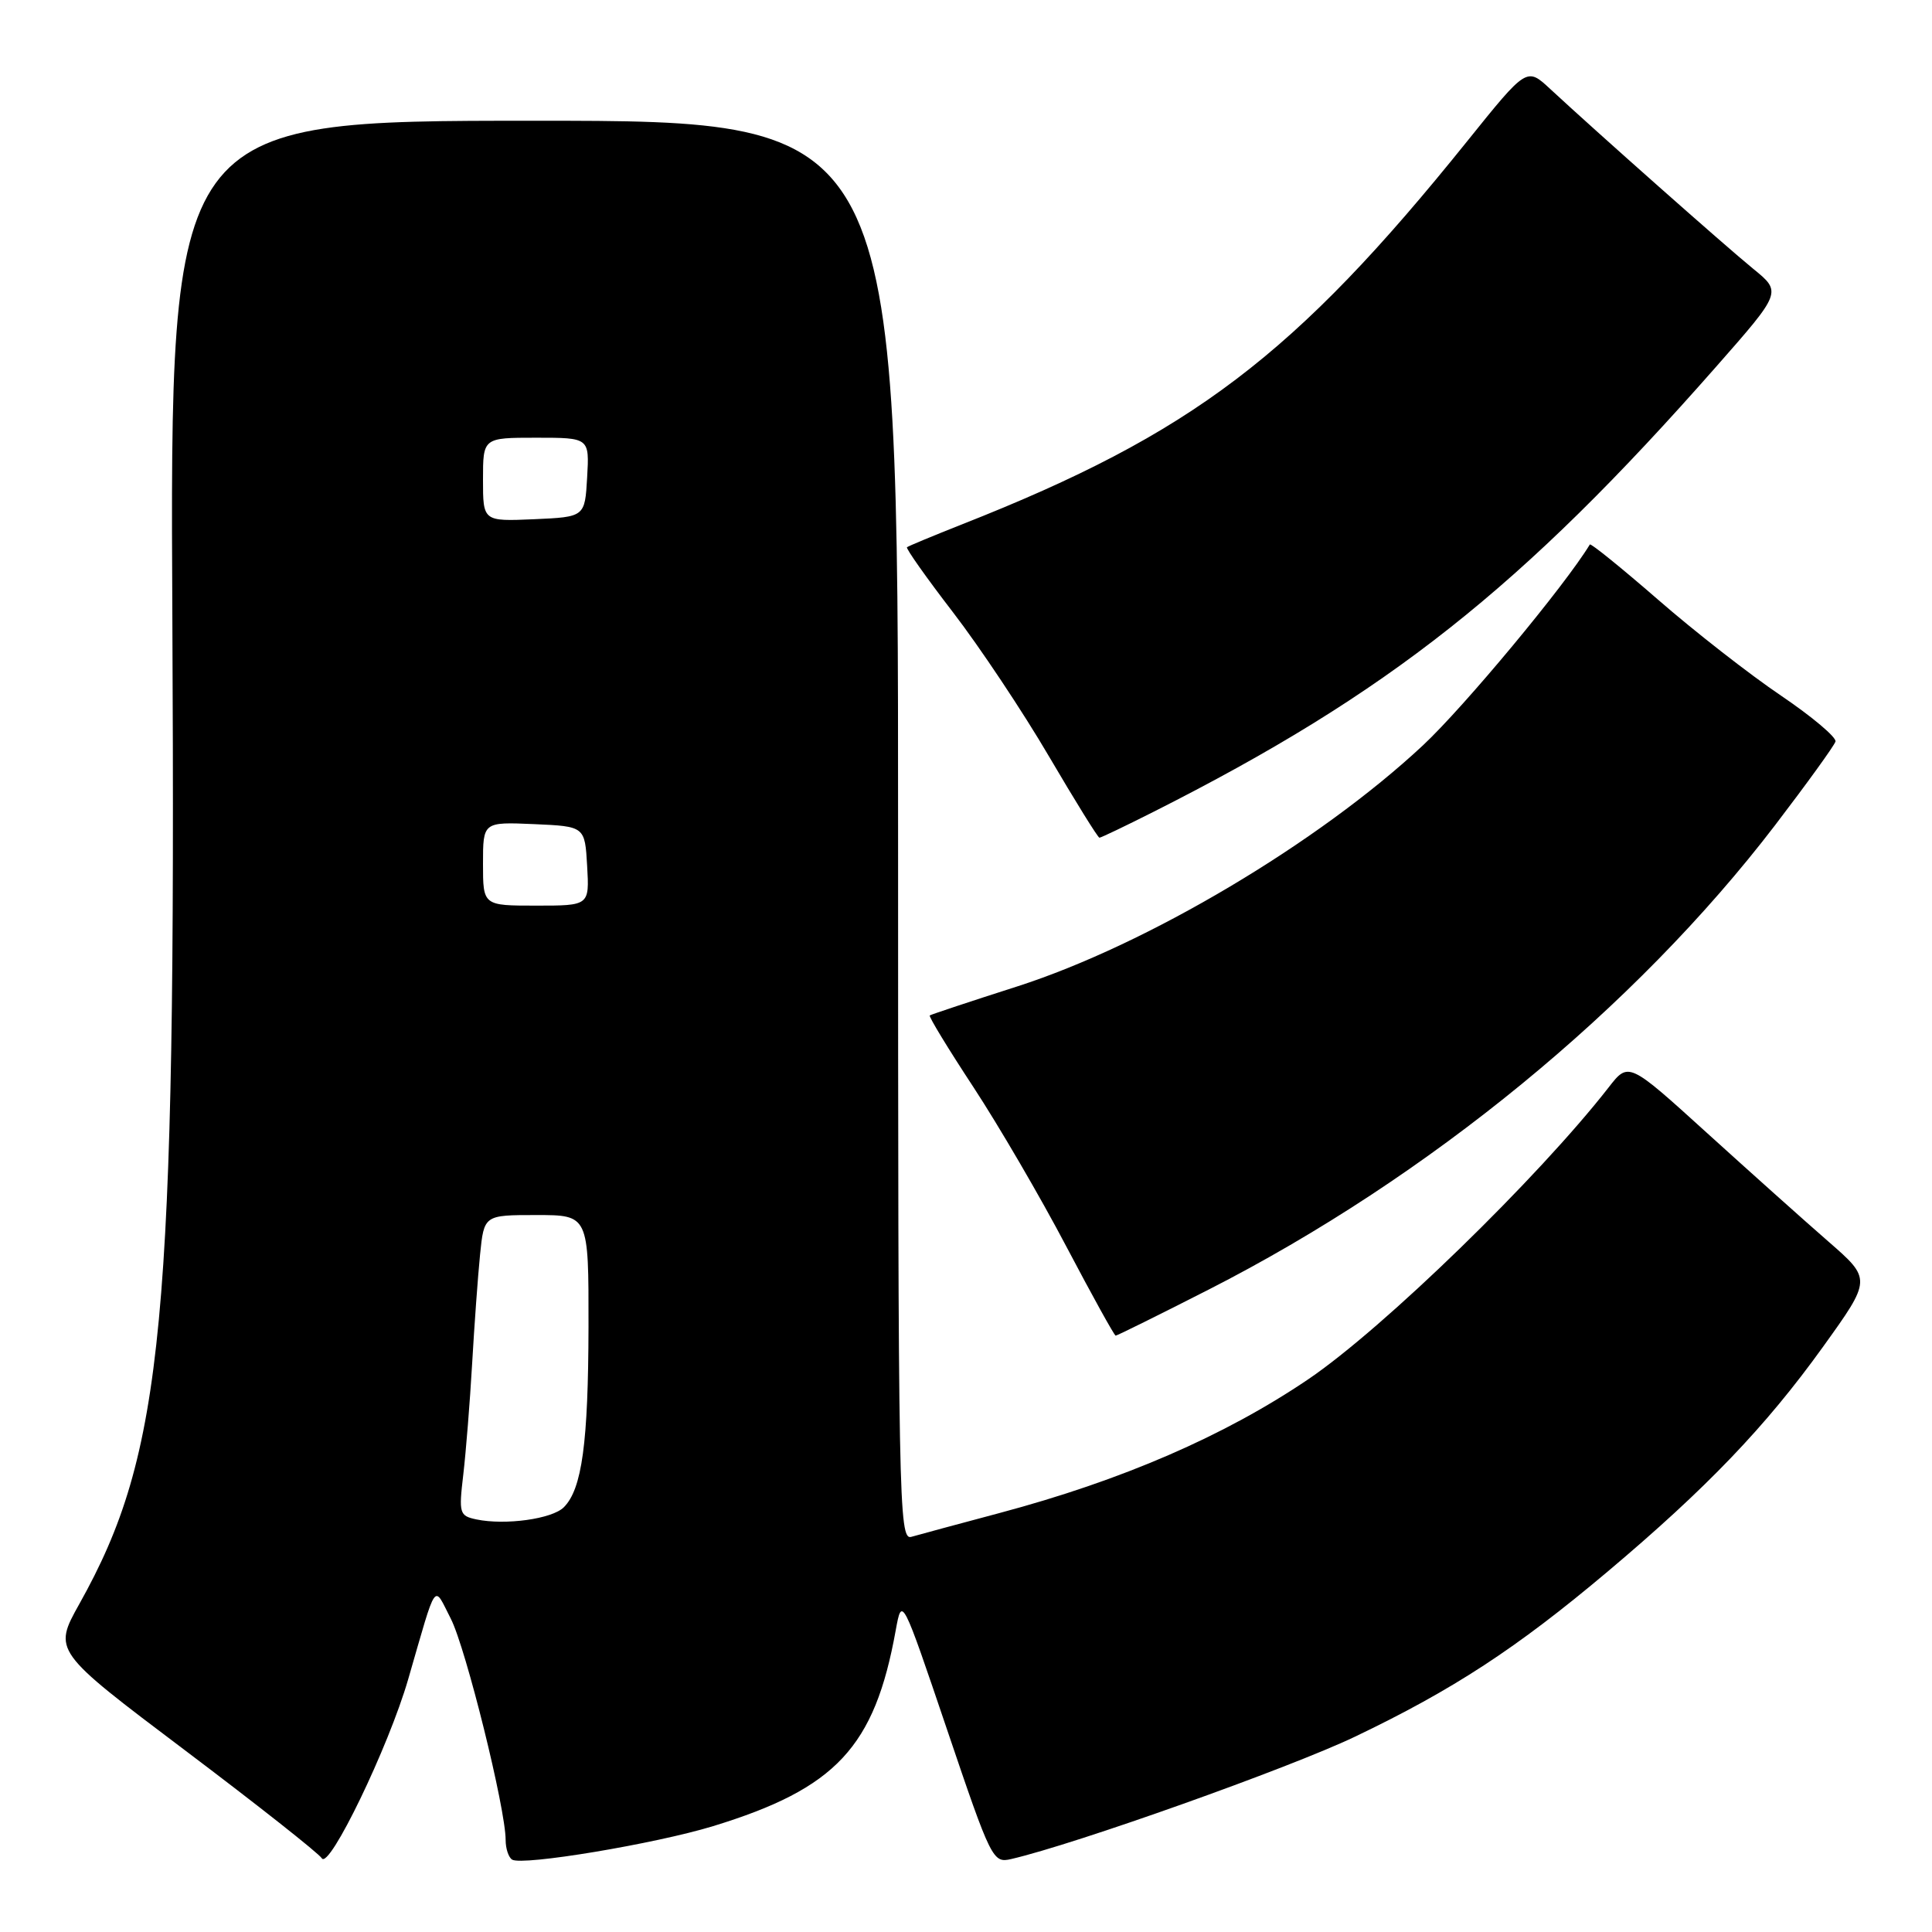 <?xml version="1.0" encoding="UTF-8" standalone="no"?>
<!DOCTYPE svg PUBLIC "-//W3C//DTD SVG 1.1//EN" "http://www.w3.org/Graphics/SVG/1.1/DTD/svg11.dtd" >
<svg xmlns="http://www.w3.org/2000/svg" xmlns:xlink="http://www.w3.org/1999/xlink" version="1.1" viewBox="0 0 256 256">
 <g >
 <path fill="currentColor"
d=" M 54.09 222.50 C 57.97 209.11 57.39 209.93 59.74 214.50 C 61.73 218.40 67.00 239.65 67.00 243.81 C 67.00 244.95 67.39 246.12 67.86 246.41 C 69.22 247.25 86.81 244.32 94.50 241.97 C 110.78 236.98 115.90 231.50 118.69 216.01 C 119.51 211.52 119.51 211.52 125.50 229.21 C 131.35 246.48 131.56 246.90 134.00 246.33 C 142.51 244.36 170.81 234.29 179.52 230.13 C 192.51 223.92 200.95 218.41 213.00 208.26 C 226.13 197.20 233.95 189.04 241.53 178.50 C 248.00 169.50 248.00 169.50 242.26 164.50 C 239.10 161.75 231.86 155.27 226.16 150.10 C 215.79 140.69 215.79 140.69 213.15 144.09 C 203.79 156.09 183.30 176.01 173.38 182.74 C 162.28 190.26 148.70 196.15 132.42 200.49 C 126.96 201.95 121.71 203.36 120.75 203.64 C 119.09 204.11 119.00 199.18 119.00 110.07 C 119.00 16.00 119.00 16.00 70.75 16.00 C 22.50 16.00 22.50 16.00 22.84 82.22 C 23.32 175.36 21.70 192.54 10.52 212.52 C 7.04 218.75 7.04 218.75 24.48 231.90 C 34.07 239.13 42.24 245.58 42.64 246.23 C 43.61 247.80 51.49 231.48 54.09 222.50 Z  M 160.13 170.89 C 189.28 156.03 216.66 133.58 235.21 109.34 C 239.44 103.80 243.04 98.82 243.21 98.26 C 243.37 97.71 240.12 94.97 236.00 92.18 C 231.88 89.40 224.53 83.67 219.69 79.45 C 214.84 75.24 210.78 71.95 210.66 72.15 C 207.39 77.56 194.03 93.64 188.54 98.77 C 174.72 111.67 152.00 125.17 134.81 130.70 C 128.59 132.69 123.36 134.43 123.20 134.55 C 123.03 134.68 125.63 138.95 128.99 144.06 C 132.34 149.17 137.88 158.66 141.29 165.16 C 144.71 171.65 147.65 176.97 147.83 176.98 C 148.00 176.99 153.54 174.25 160.13 170.89 Z  M 152.77 107.61 C 183.99 91.86 201.58 77.94 227.39 48.60 C 236.10 38.70 236.10 38.70 232.30 35.61 C 228.60 32.59 211.62 17.55 205.40 11.78 C 202.30 8.90 202.30 8.90 194.42 18.70 C 171.55 47.14 157.95 57.46 127.50 69.47 C 123.65 70.99 120.36 72.36 120.18 72.51 C 120.01 72.67 122.76 76.56 126.29 81.15 C 129.82 85.74 135.55 94.34 139.01 100.25 C 142.48 106.16 145.48 111.00 145.68 111.00 C 145.89 111.00 149.08 109.47 152.77 107.61 Z  M 63.12 201.33 C 60.87 200.85 60.78 200.54 61.39 195.37 C 61.74 192.36 62.27 185.77 62.56 180.70 C 62.85 175.64 63.32 169.14 63.61 166.25 C 64.14 161.00 64.14 161.00 71.07 161.00 C 78.00 161.00 78.00 161.00 77.98 175.75 C 77.95 191.18 77.12 197.31 74.71 199.72 C 73.16 201.27 66.96 202.13 63.12 201.33 Z  M 64.00 114.45 C 64.00 108.91 64.00 108.91 70.75 109.20 C 77.50 109.50 77.50 109.50 77.80 114.75 C 78.10 120.00 78.10 120.00 71.05 120.00 C 64.00 120.00 64.00 120.00 64.00 114.45 Z  M 64.00 63.55 C 64.00 58.00 64.00 58.00 71.05 58.00 C 78.10 58.00 78.10 58.00 77.80 63.25 C 77.50 68.50 77.50 68.50 70.75 68.80 C 64.00 69.09 64.00 69.09 64.00 63.55 Z "/>
</g>
</svg>